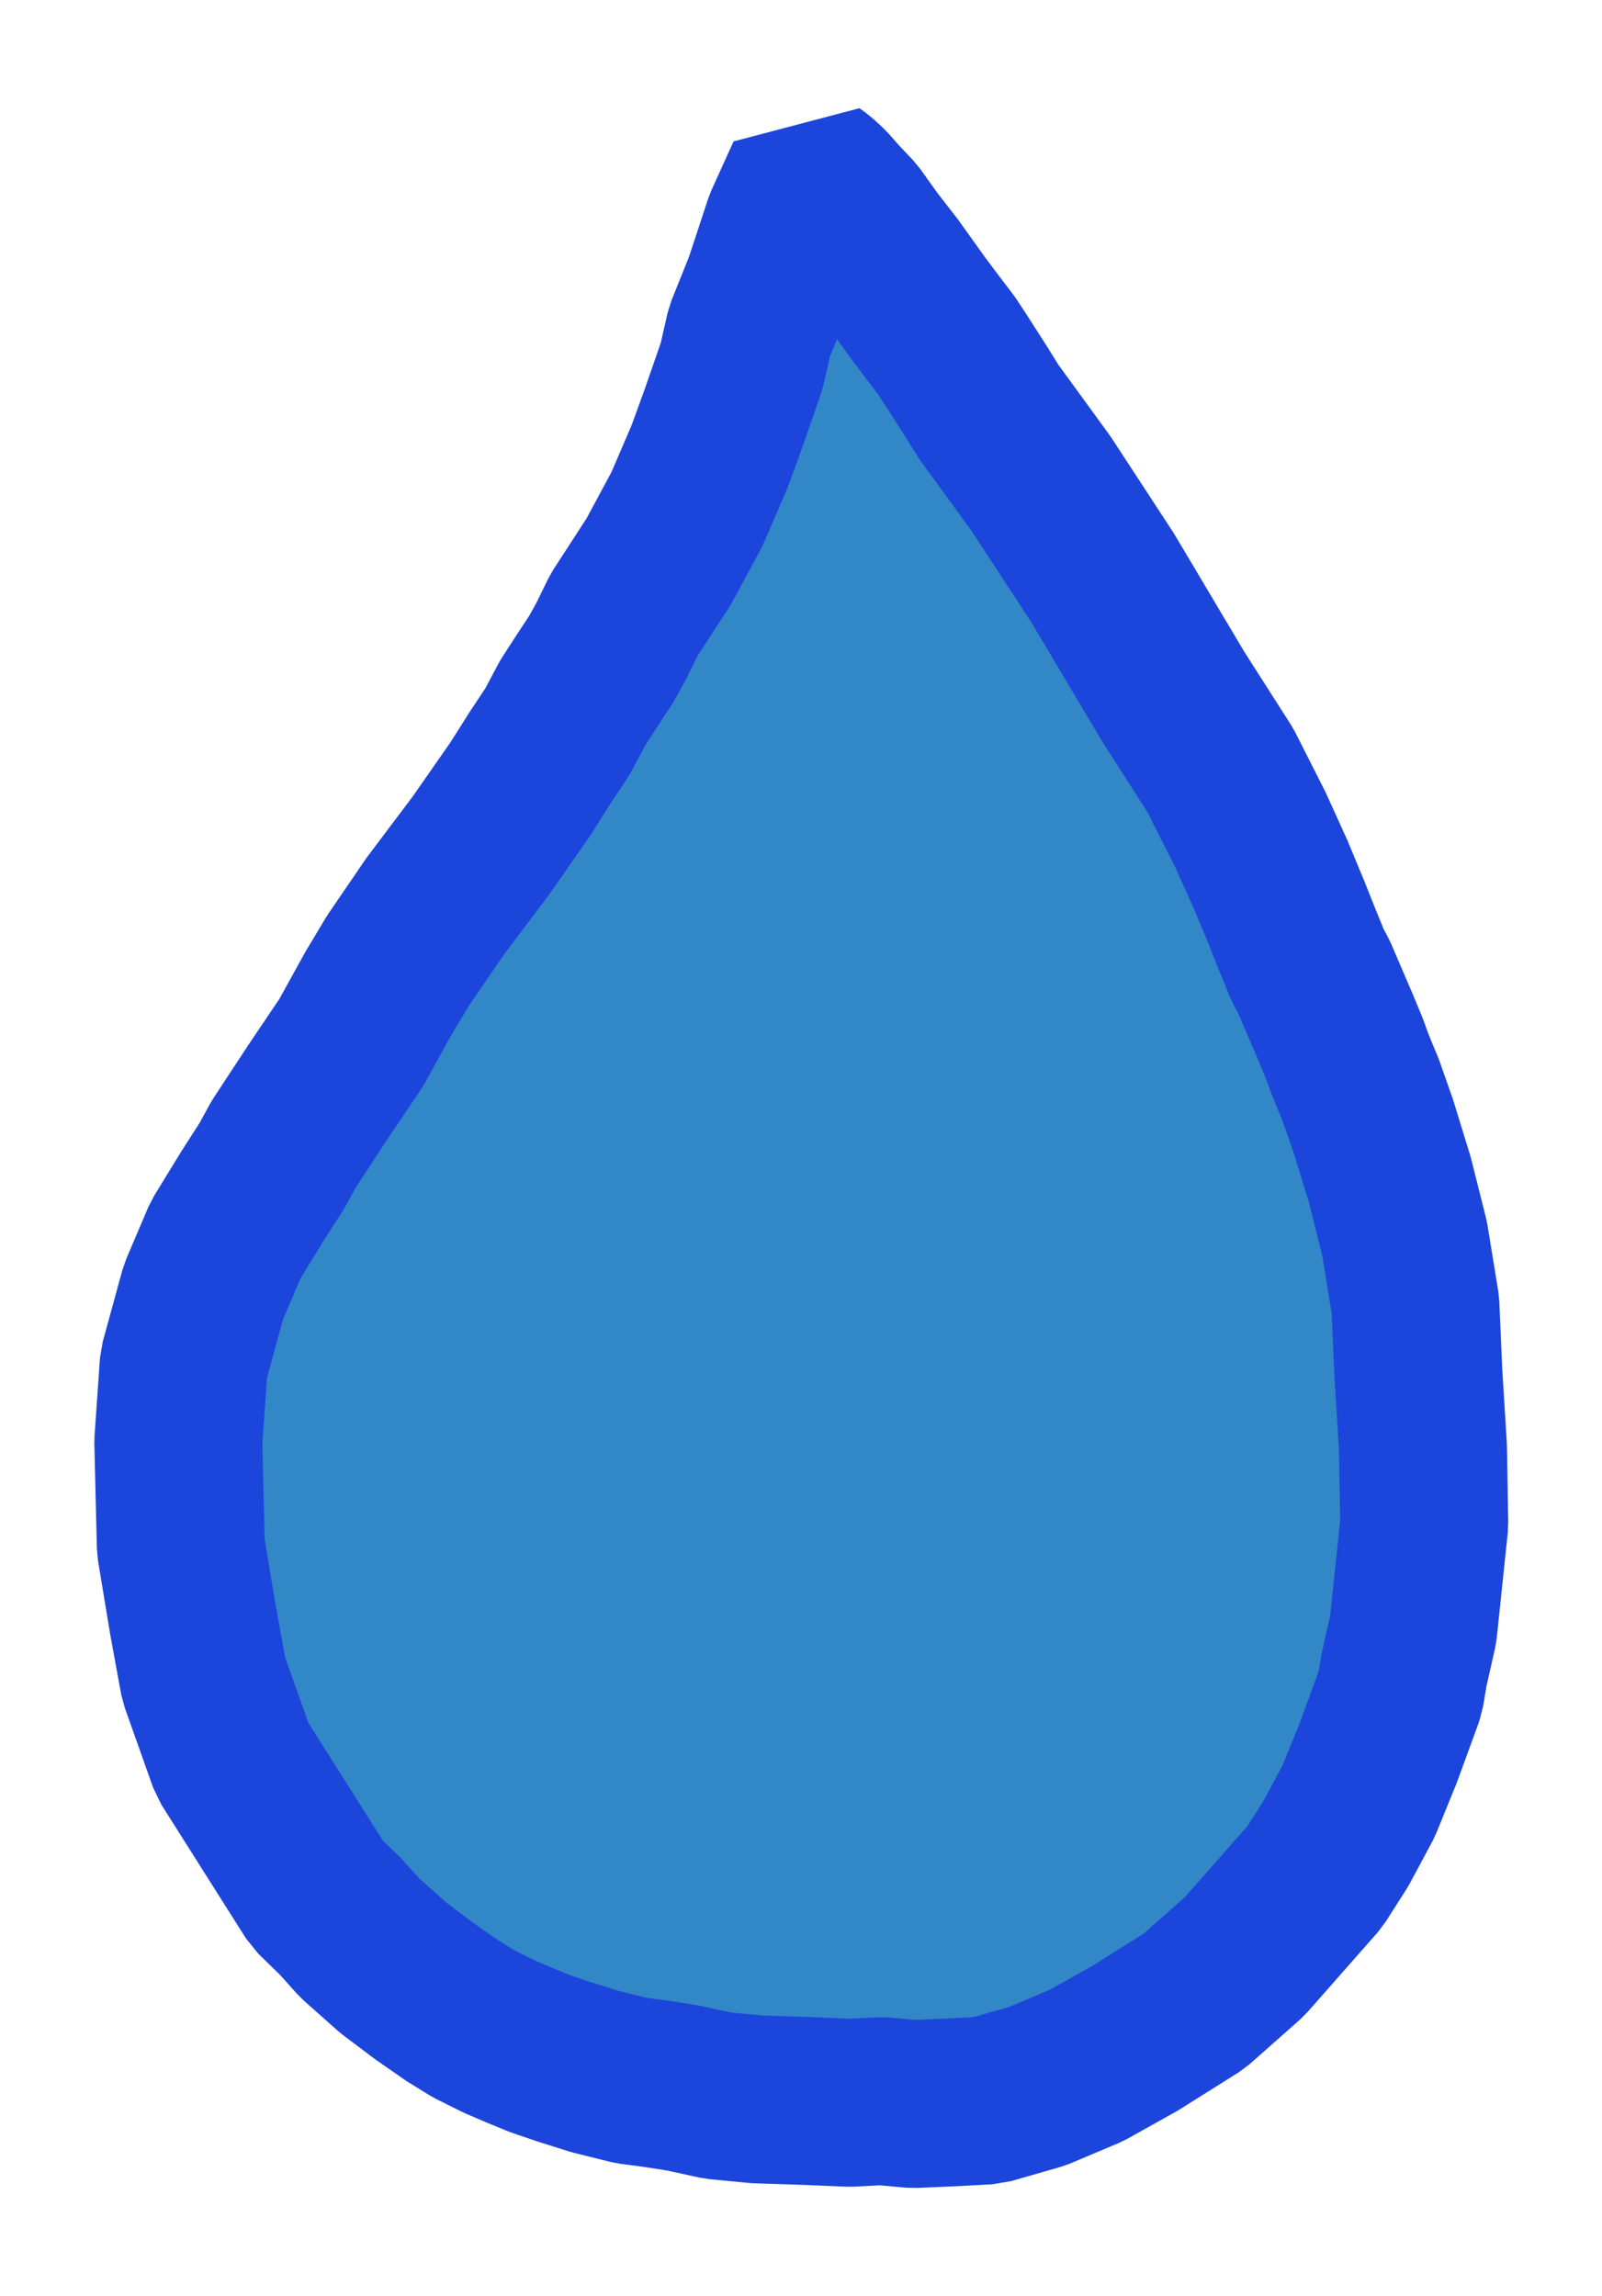 <?xml version="1.0" encoding="UTF-8" standalone="no"?>
<!-- Created with Inkscape (http://www.inkscape.org/) -->

<svg
   width="33.488"
   height="48"
   viewBox="0 0 8.86 12.7"
   version="1.1"
   id="svg2799"
   inkscape:version="1.2.2 (732a01da63, 2022-12-09)"
   sodipodi:docname="water-element.svg"
   xmlns:inkscape="http://www.inkscape.org/namespaces/inkscape"
   xmlns:sodipodi="http://sodipodi.sourceforge.net/DTD/sodipodi-0.dtd"
   xmlns="http://www.w3.org/2000/svg"
   xmlns:svg="http://www.w3.org/2000/svg">
  <sodipodi:namedview
     id="namedview2801"
     pagecolor="#ffffff"
     bordercolor="#000000"
     borderopacity="0.25"
     inkscape:showpageshadow="2"
     inkscape:pageopacity="0.0"
     inkscape:pagecheckerboard="0"
     inkscape:deskcolor="#d1d1d1"
     inkscape:document-units="mm"
     showgrid="false"
     inkscape:zoom="1.4912879"
     inkscape:cx="-91.196342"
     inkscape:cy="-61.021082"
     inkscape:window-width="1920"
     inkscape:window-height="1017"
     inkscape:window-x="-8"
     inkscape:window-y="-8"
     inkscape:window-maximized="1"
     inkscape:current-layer="layer1" />
  <defs
     id="defs2796" />
  <g
     inkscape:label="Layer 1"
     inkscape:groupmode="layer"
     id="layer1">
    <path
       style="display:inline;fill:#3287c6;fill-opacity:1;fill-rule:evenodd;stroke:#1c45db;stroke-width:0.929;stroke-linejoin:bevel;stroke-dasharray:none;stroke-opacity:1;paint-order:markers fill stroke"
       d="m 4.48,0.974 -0.122,0.269 -0.046,0.14 -0.065,0.197 -0.102,0.254 -0.043,0.189 -0.099,0.286 -0.077,0.212 -0.125,0.291 -0.157,0.292 -0.194,0.299 -0.069,0.141 -0.056,0.102 -0.074,0.112 -0.084,0.13 -0.084,0.158 -0.093,0.14 -0.112,0.177 -0.11,0.158 -0.111,0.159 -0.253,0.336 -0.204,0.299 -0.109,0.182 -0.149,0.27 -0.182,0.27 -0.191,0.291 -0.065,0.119 -0.109,0.17 -0.147,0.24 -0.123,0.289 -0.109,0.398 -0.03,0.431 0.014,0.58 0.067,0.405 0.06,0.328 0.158,0.445 0.468,0.74 0.133,0.13 0.102,0.114 0.189,0.168 0.17,0.128 0.154,0.107 0.116,0.072 0.14,0.07 0.119,0.051 0.107,0.044 0.135,0.046 0.168,0.053 0.205,0.051 0.137,0.018 0.147,0.023 0.193,0.042 0.216,0.021 0.277,0.009 0.24,0.01 0.175,-0.009 0.175,0.016 0.228,-0.01 0.184,-0.01 0.275,-0.079 0.27,-0.114 0.27,-0.151 0.326,-0.205 0.279,-0.247 0.389,-0.442 0.116,-0.182 0.126,-0.235 0.109,-0.268 0.121,-0.331 0.021,-0.126 0.051,-0.226 0.028,-0.268 0.033,-0.314 -0.007,-0.421 -0.026,-0.421 -0.016,-0.37 -0.06,-0.368 -0.082,-0.326 -0.091,-0.296 -0.072,-0.205 -0.033,-0.079 -0.028,-0.07 -0.026,-0.072 -0.051,-0.123 -0.119,-0.277 -0.033,-0.061 -0.056,-0.137 -0.063,-0.158 -0.088,-0.212 -0.112,-0.247 -0.165,-0.326 -0.263,-0.412 -0.389,-0.654 -0.338,-0.517 -0.291,-0.4 -0.069,-0.111 -0.118,-0.184 -0.048,-0.073 -0.087,-0.114 -0.074,-0.099 -0.146,-0.204 -0.114,-0.147 -0.101,-0.141 -0.086,-0.091 -0.058,-0.066 -0.05,-0.046 z"
       id="path71033" />
  </g>
</svg>
